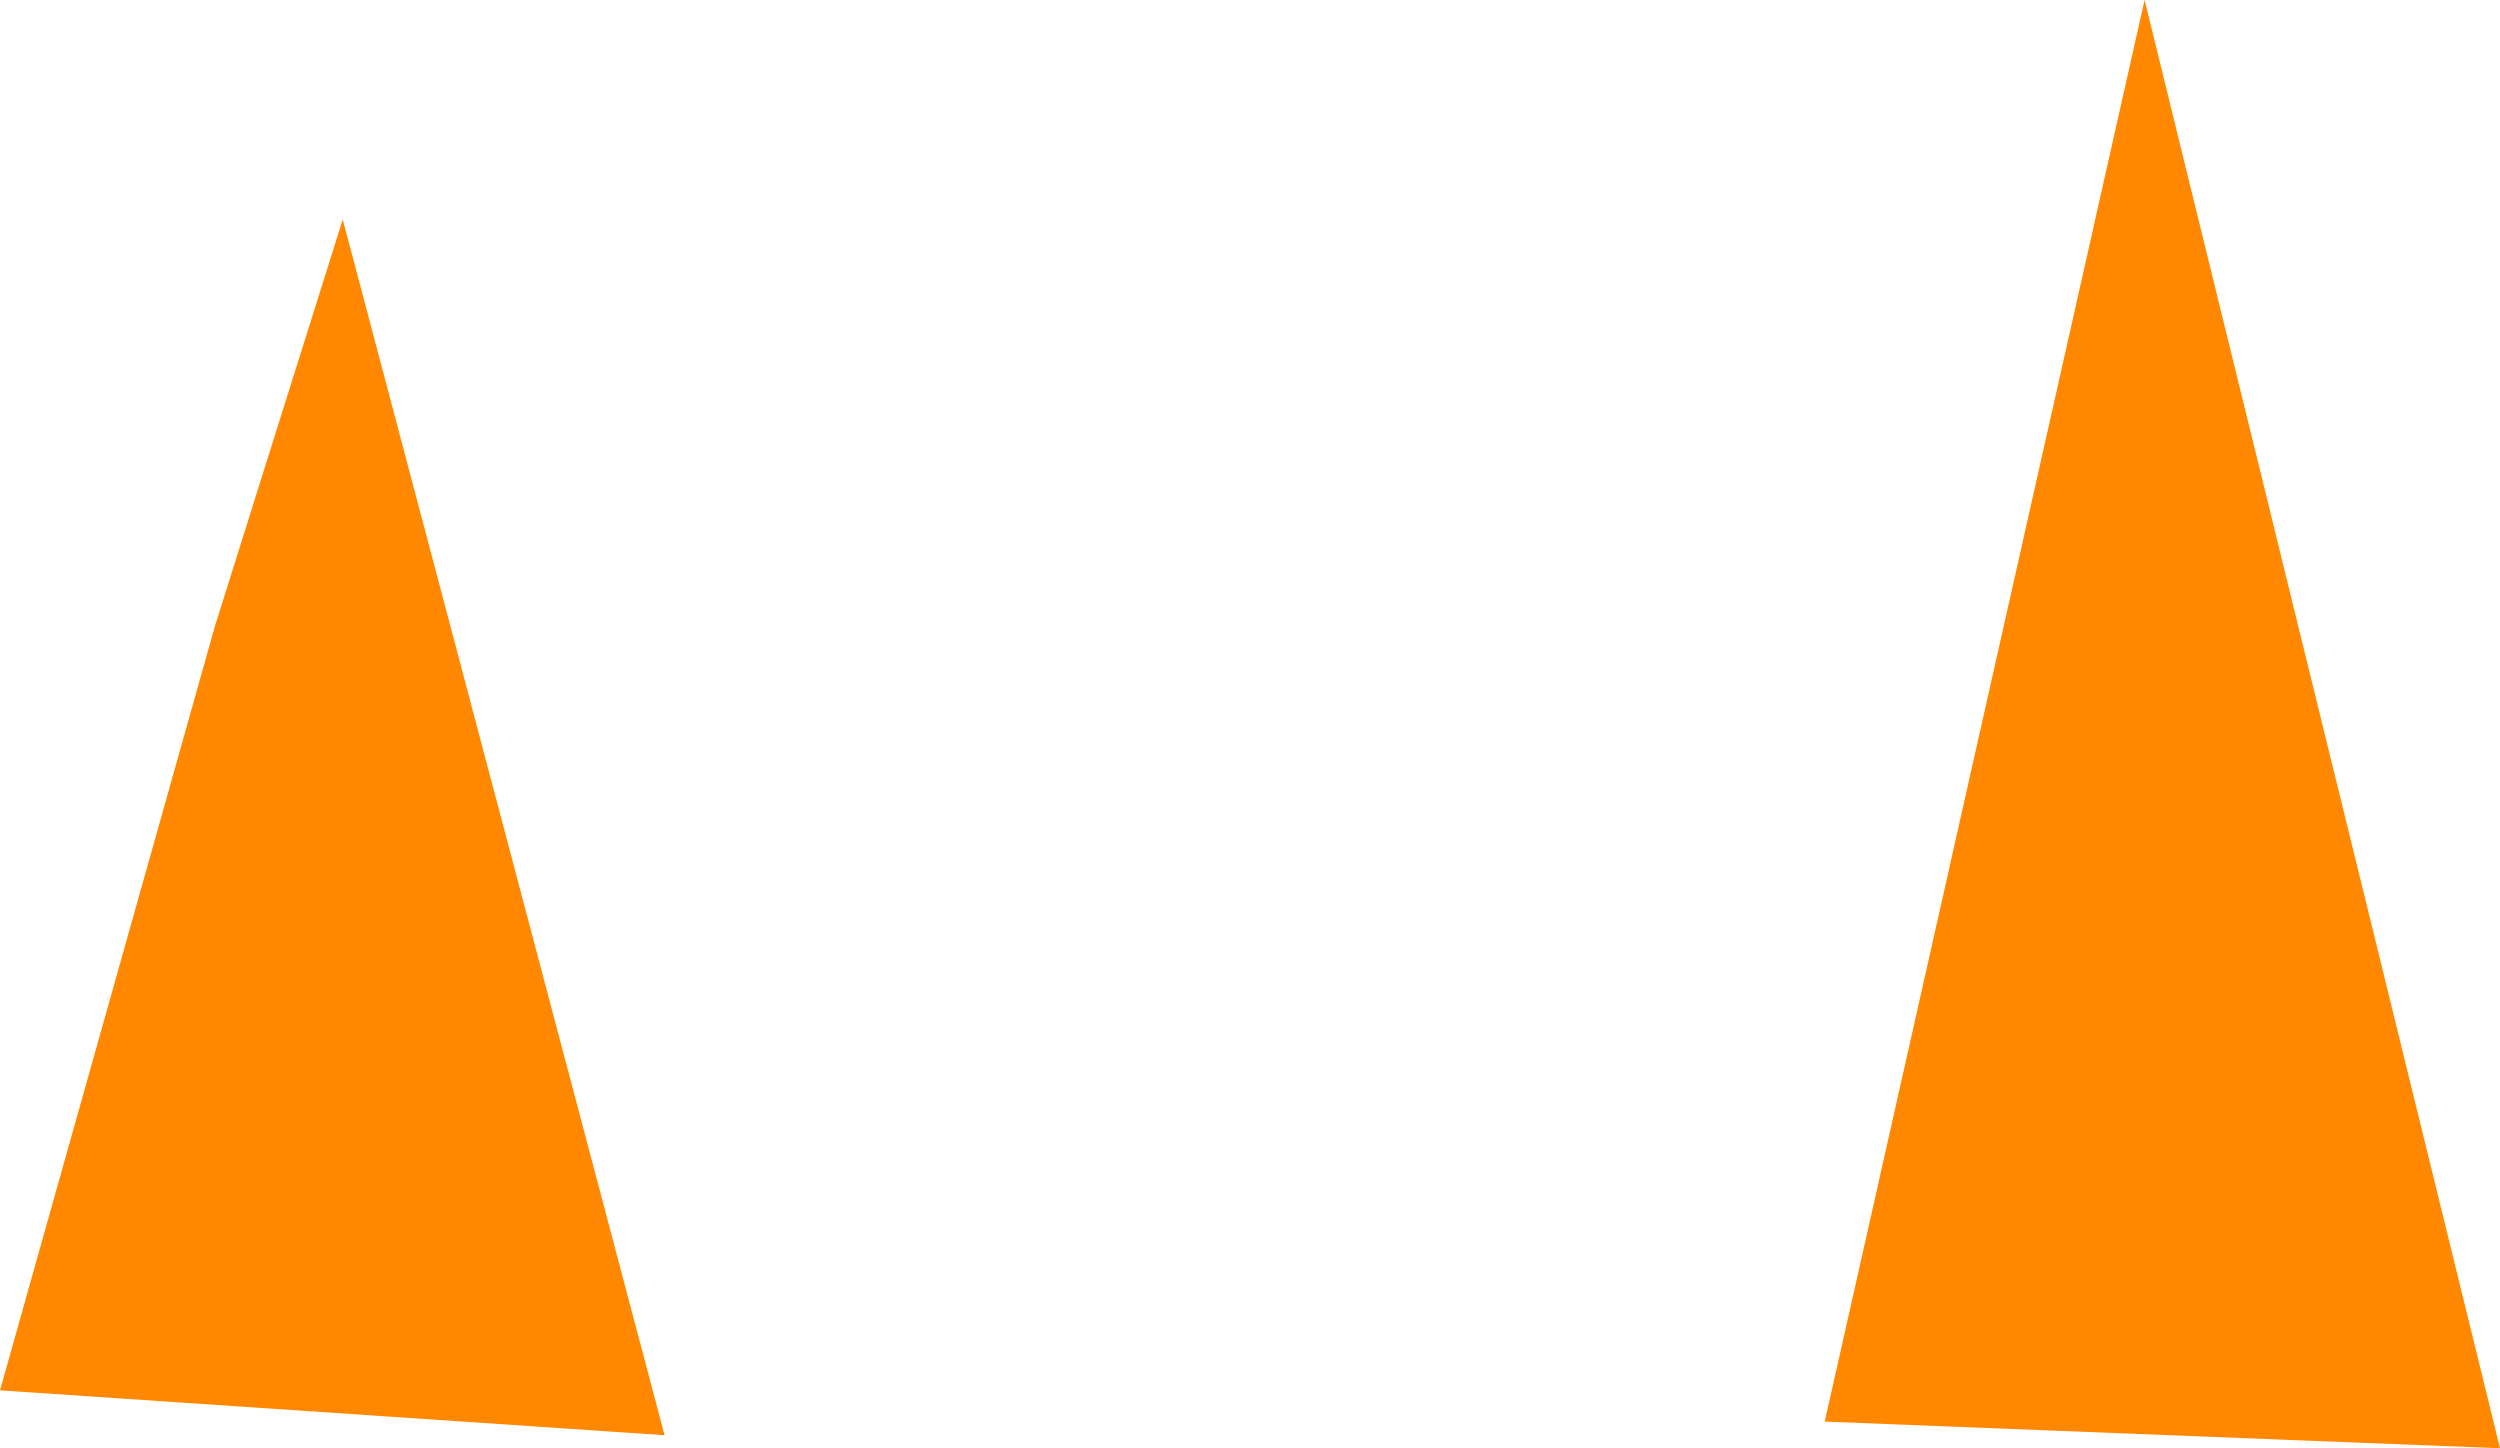 <svg version="1.1" xmlns="http://www.w3.org/2000/svg" xmlns:xlink="http://www.w3.org/1999/xlink" width="337.503" height="195.517" viewBox="0,0,337.503,195.517"><g transform="translate(-70.724,-86.292)"><g data-paper-data="{&quot;isPaintingLayer&quot;:true}" fill-rule="nonzero" stroke="#ff8800" stroke-width="12" stroke-linecap="round" stroke-linejoin="miter" stroke-miterlimit="10" stroke-dasharray="" stroke-dashoffset="0" style="mix-blend-mode: normal"><path d="M78.5,268.5l27,-96l11,-35l36,136z" fill="#ff8800"/><path d="M324.5,272.5l36,-160l40,163z" fill="#ff8800"/><path d="" fill="none"/><path d="" fill="none"/><path d="" fill="none"/><path d="" fill="none"/></g></g></svg>